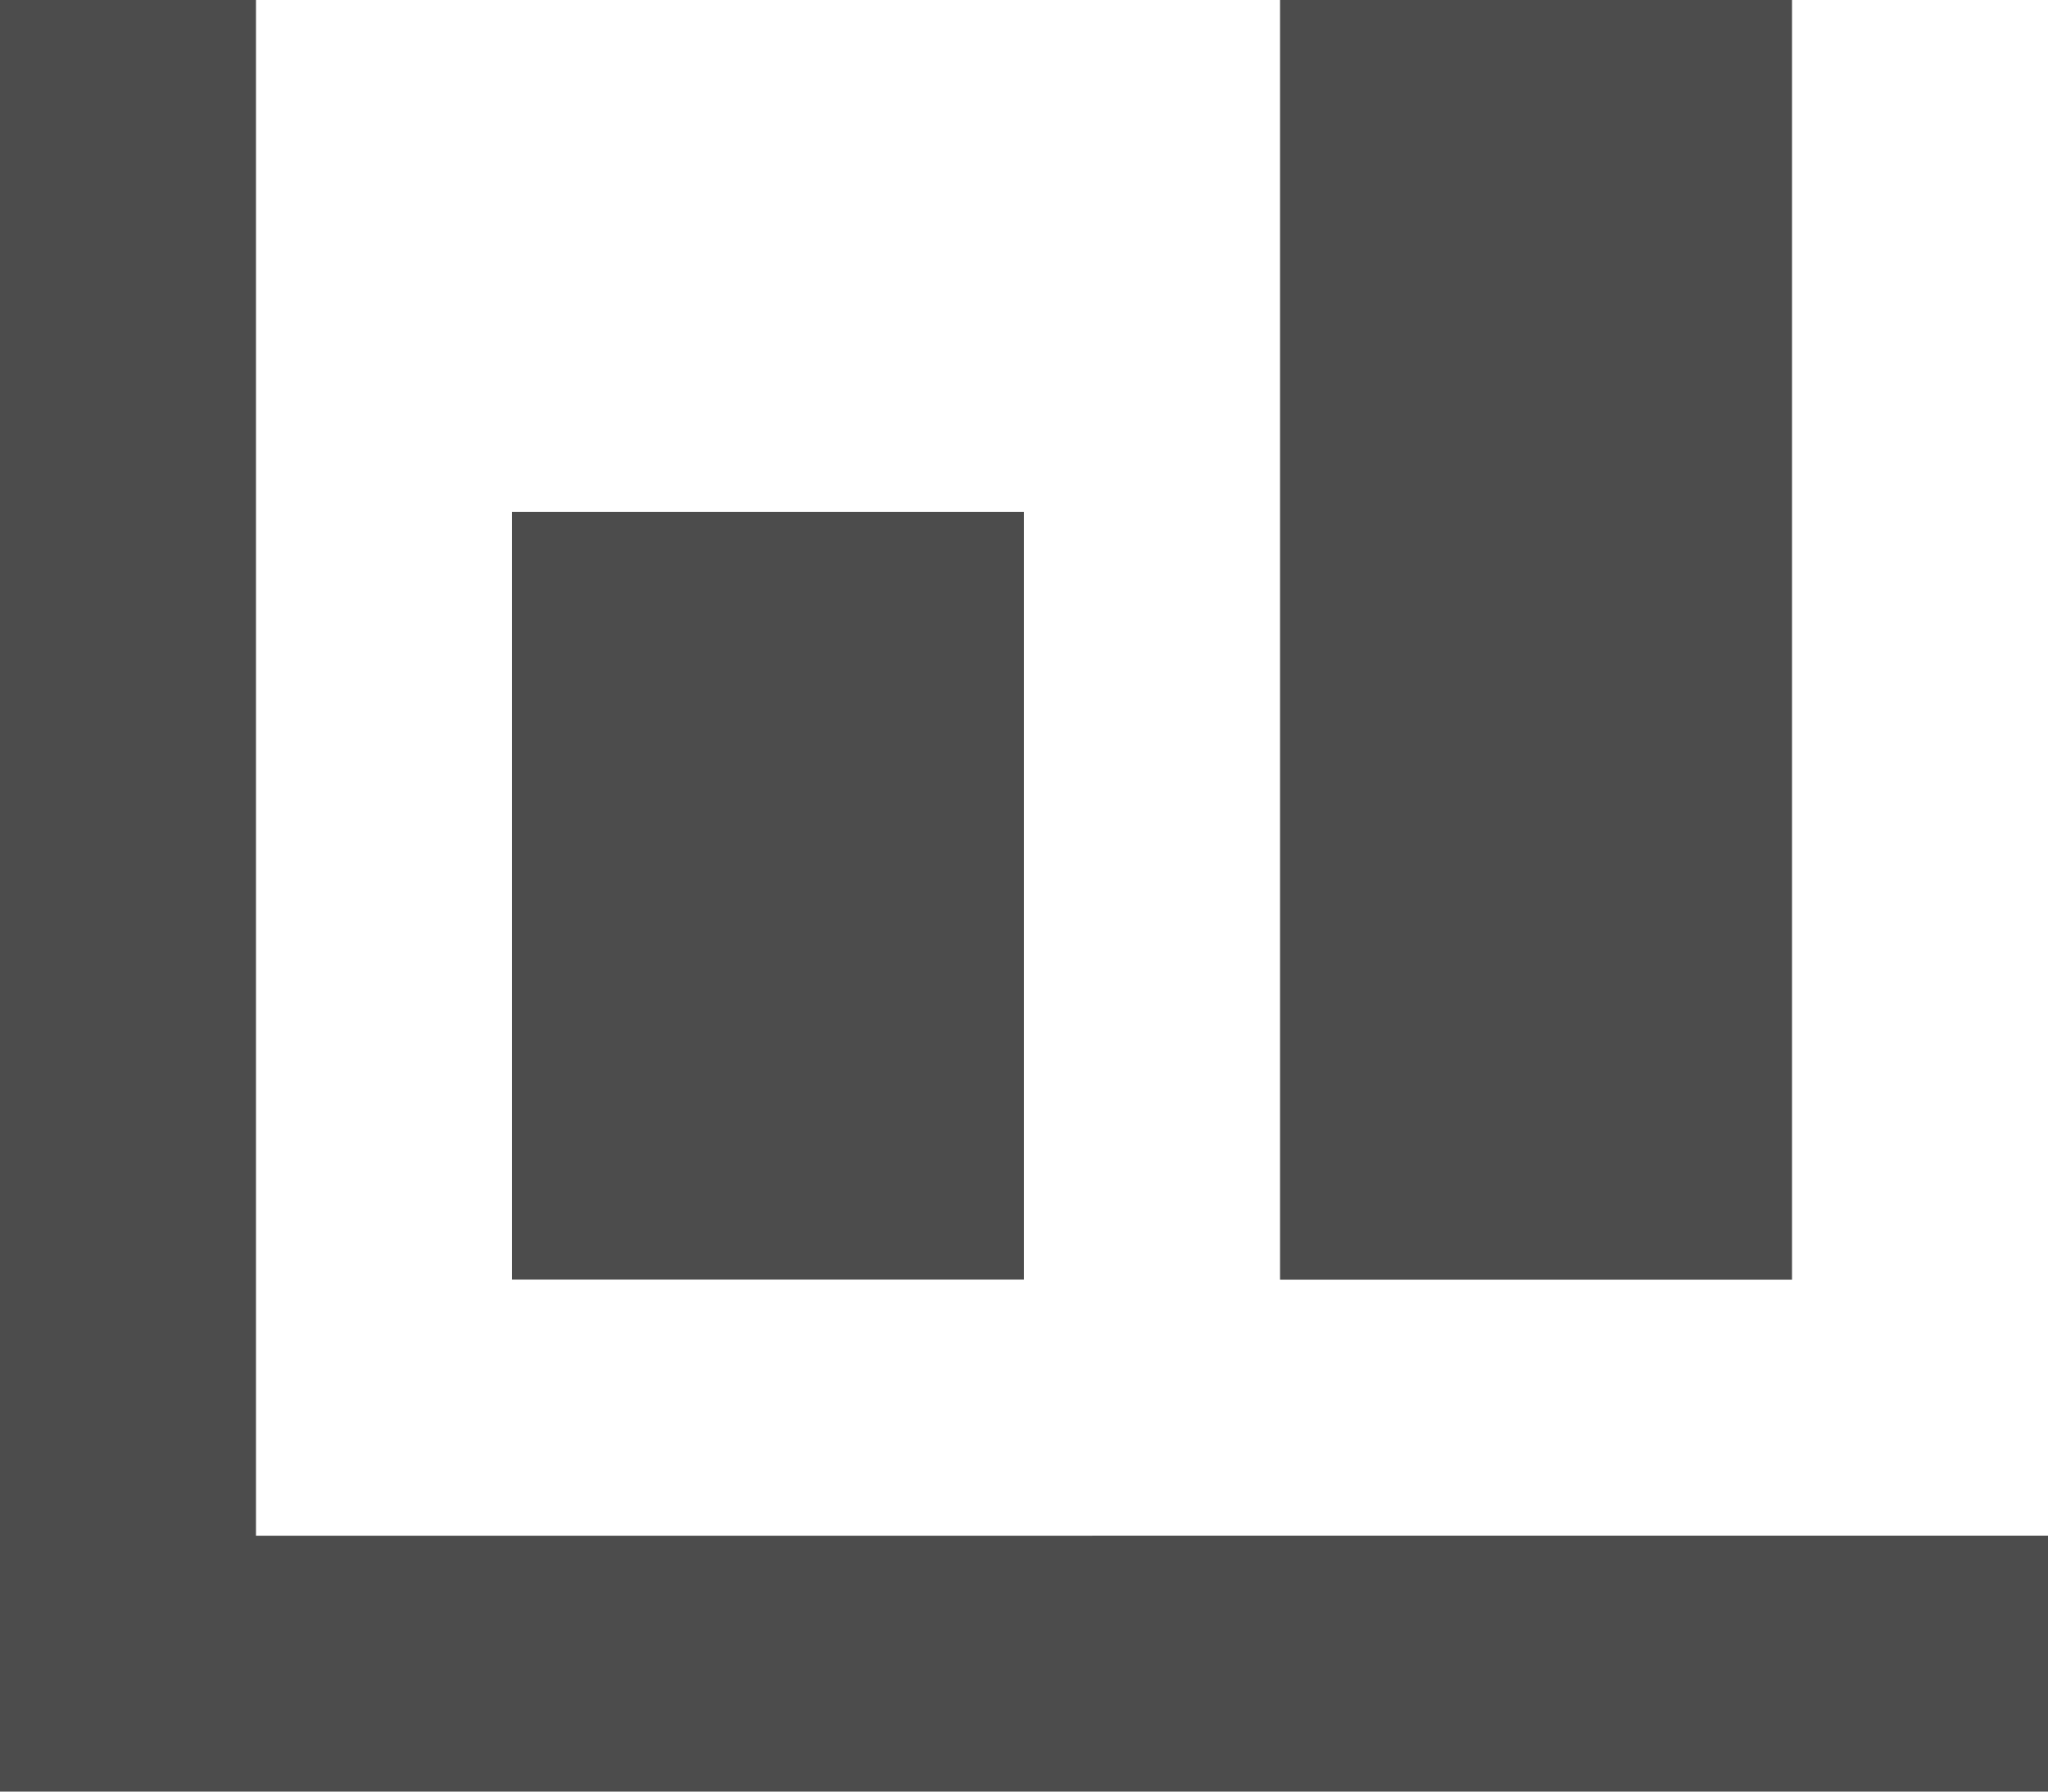 <svg xmlns="http://www.w3.org/2000/svg" width="18.321" height="16.031" viewBox="0 0 18.321 16.031">
  <path id="Icon_open-bar-chart" data-name="Icon open-bar-chart" d="M0,0V16.031H18.321v-2.29H2.29V0ZM11.451,0V11.451h4.58V0ZM4.58,4.58v6.87H9.16V4.58Z" opacity="0.7"/>
</svg>
